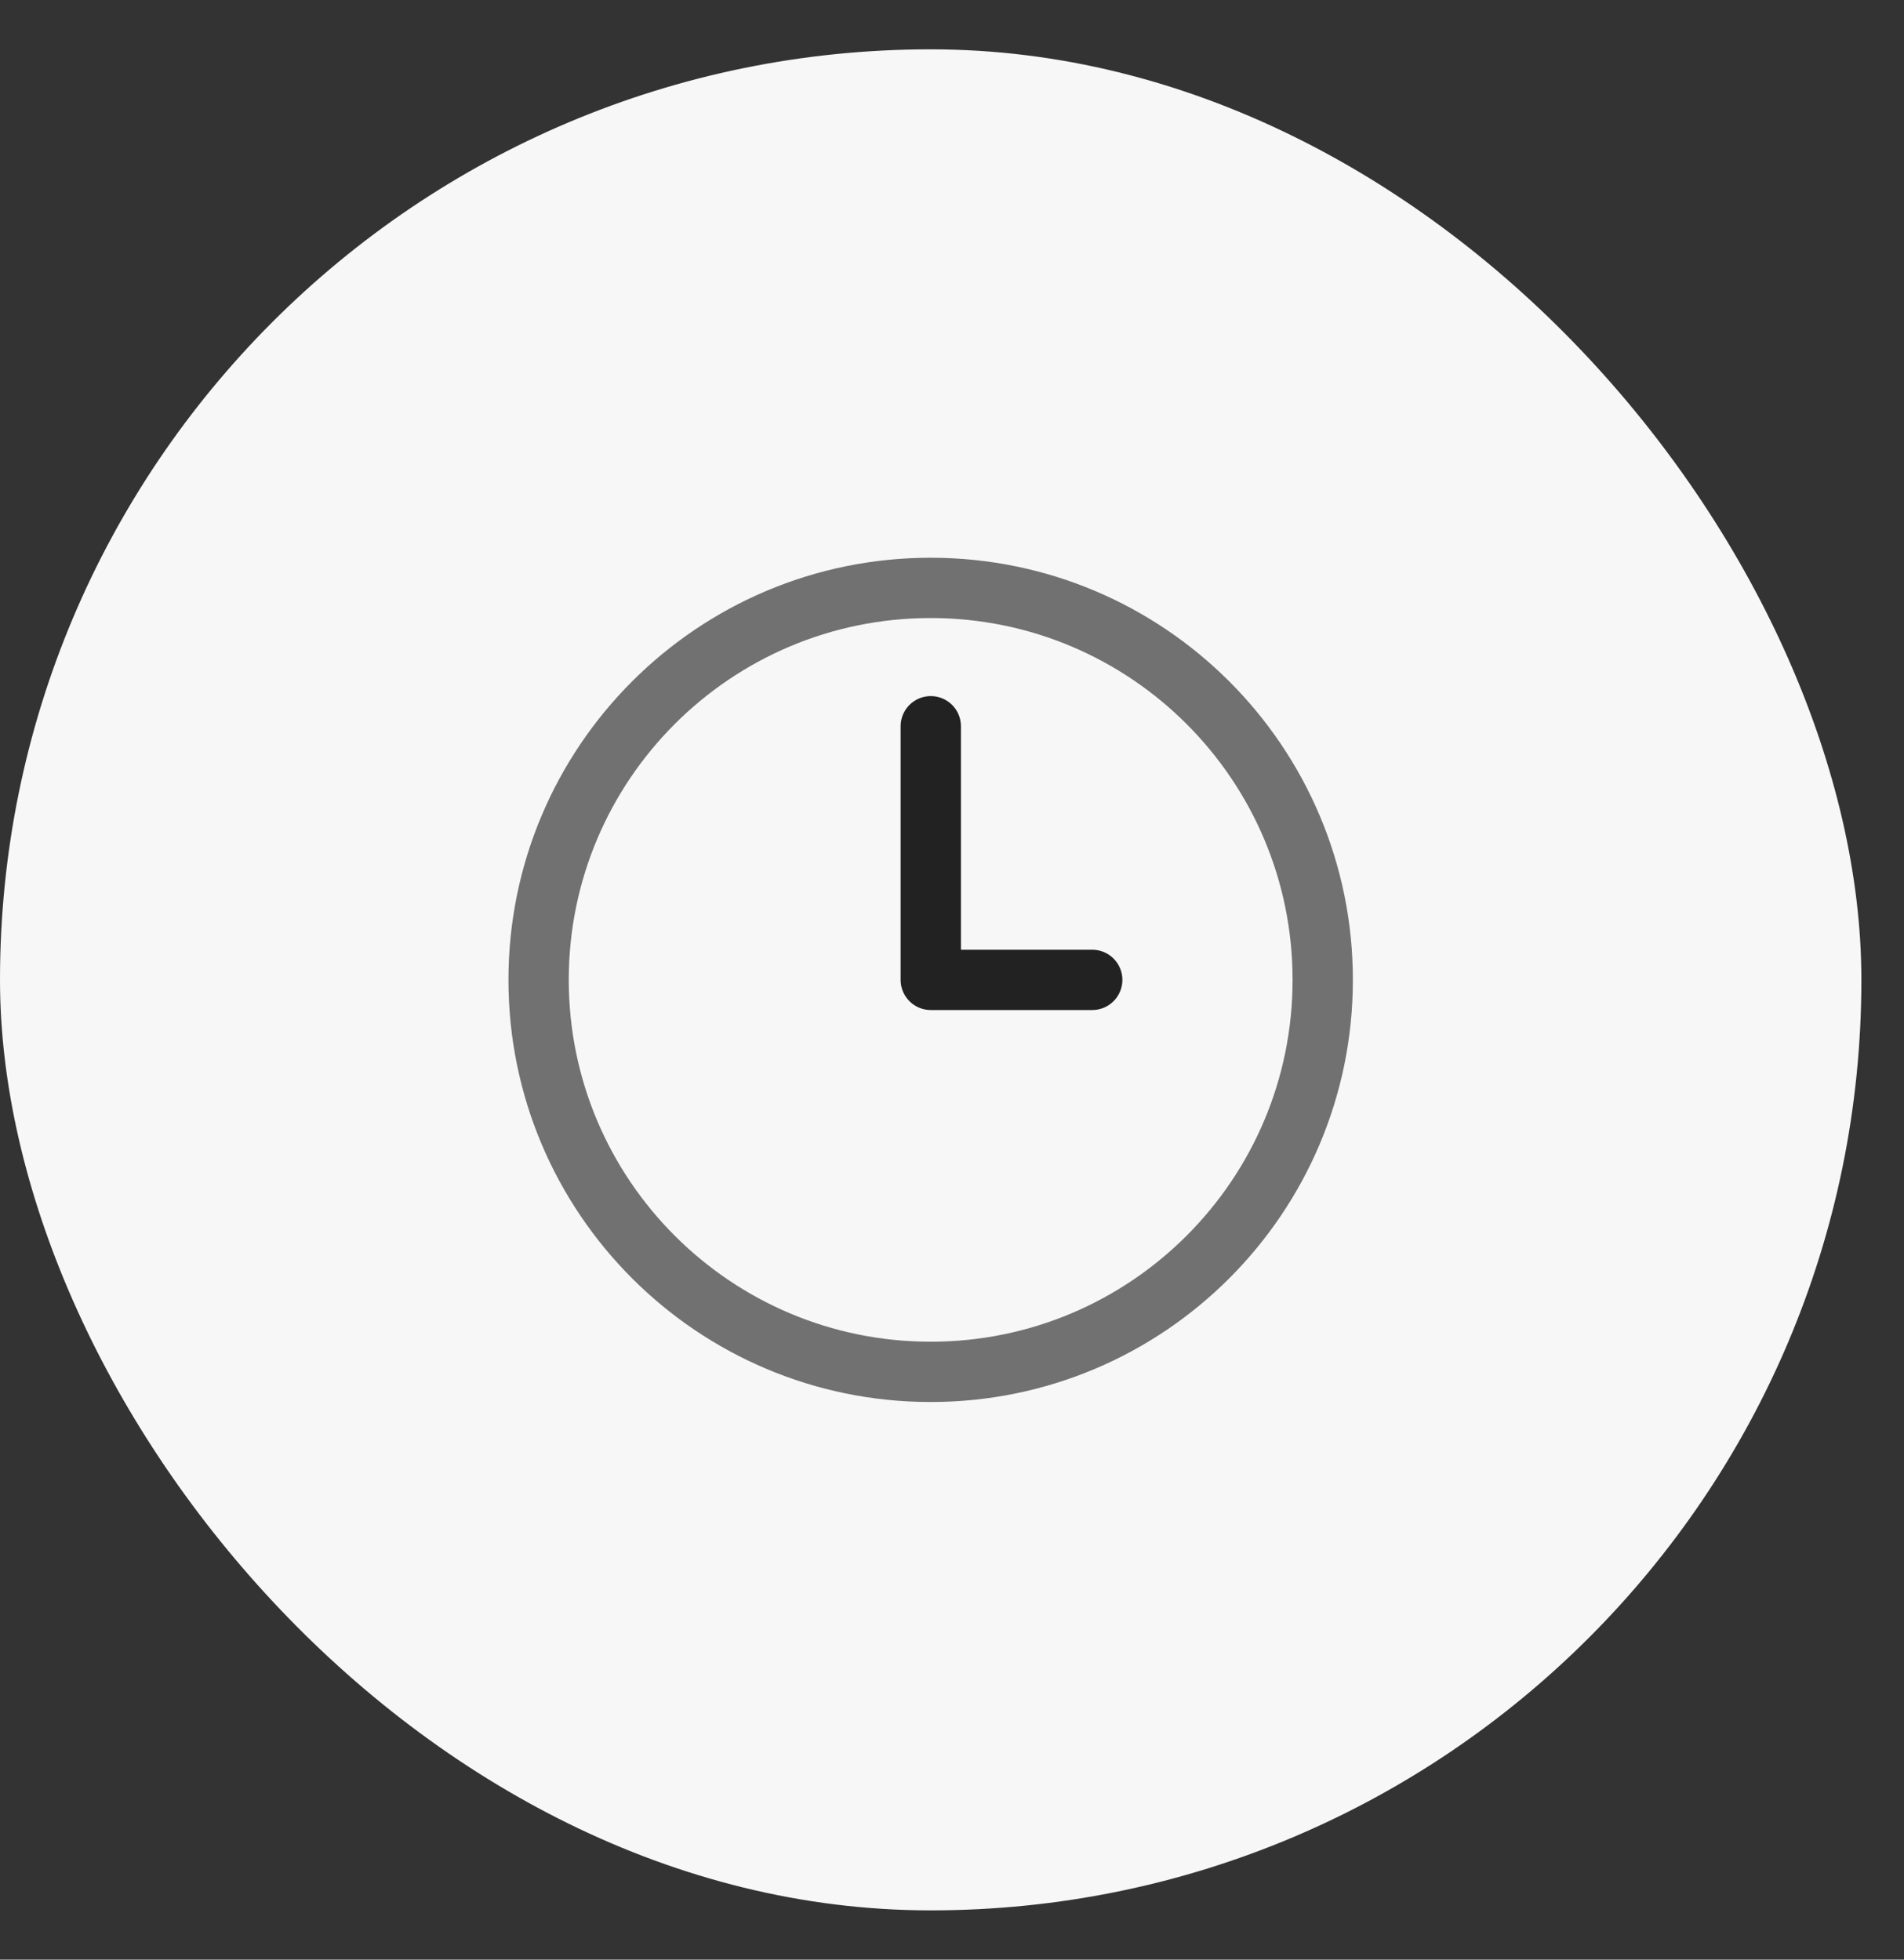 <svg width="34" height="35" viewBox="0 0 34 35" fill="none" xmlns="http://www.w3.org/2000/svg">
<rect x="0" y="0" width="34" height="35" fill="#333333" stroke="none"/>
<rect y="0.881" width="33.239" height="33.239" rx="16.619" fill="#F7F7F7"/>
<path d="M19.504 17.501H16.621V12.971" stroke="#222222" stroke-width="1.077" stroke-linecap="round" stroke-linejoin="round"/>
<path d="M16.619 24.502C20.486 24.502 23.62 21.368 23.62 17.501C23.62 13.634 20.486 10.5 16.619 10.5C12.753 10.5 9.618 13.634 9.618 17.501C9.618 21.368 12.753 24.502 16.619 24.502Z" stroke="#717171" stroke-width="1.077" stroke-linecap="round" stroke-linejoin="round"/>
</svg>
